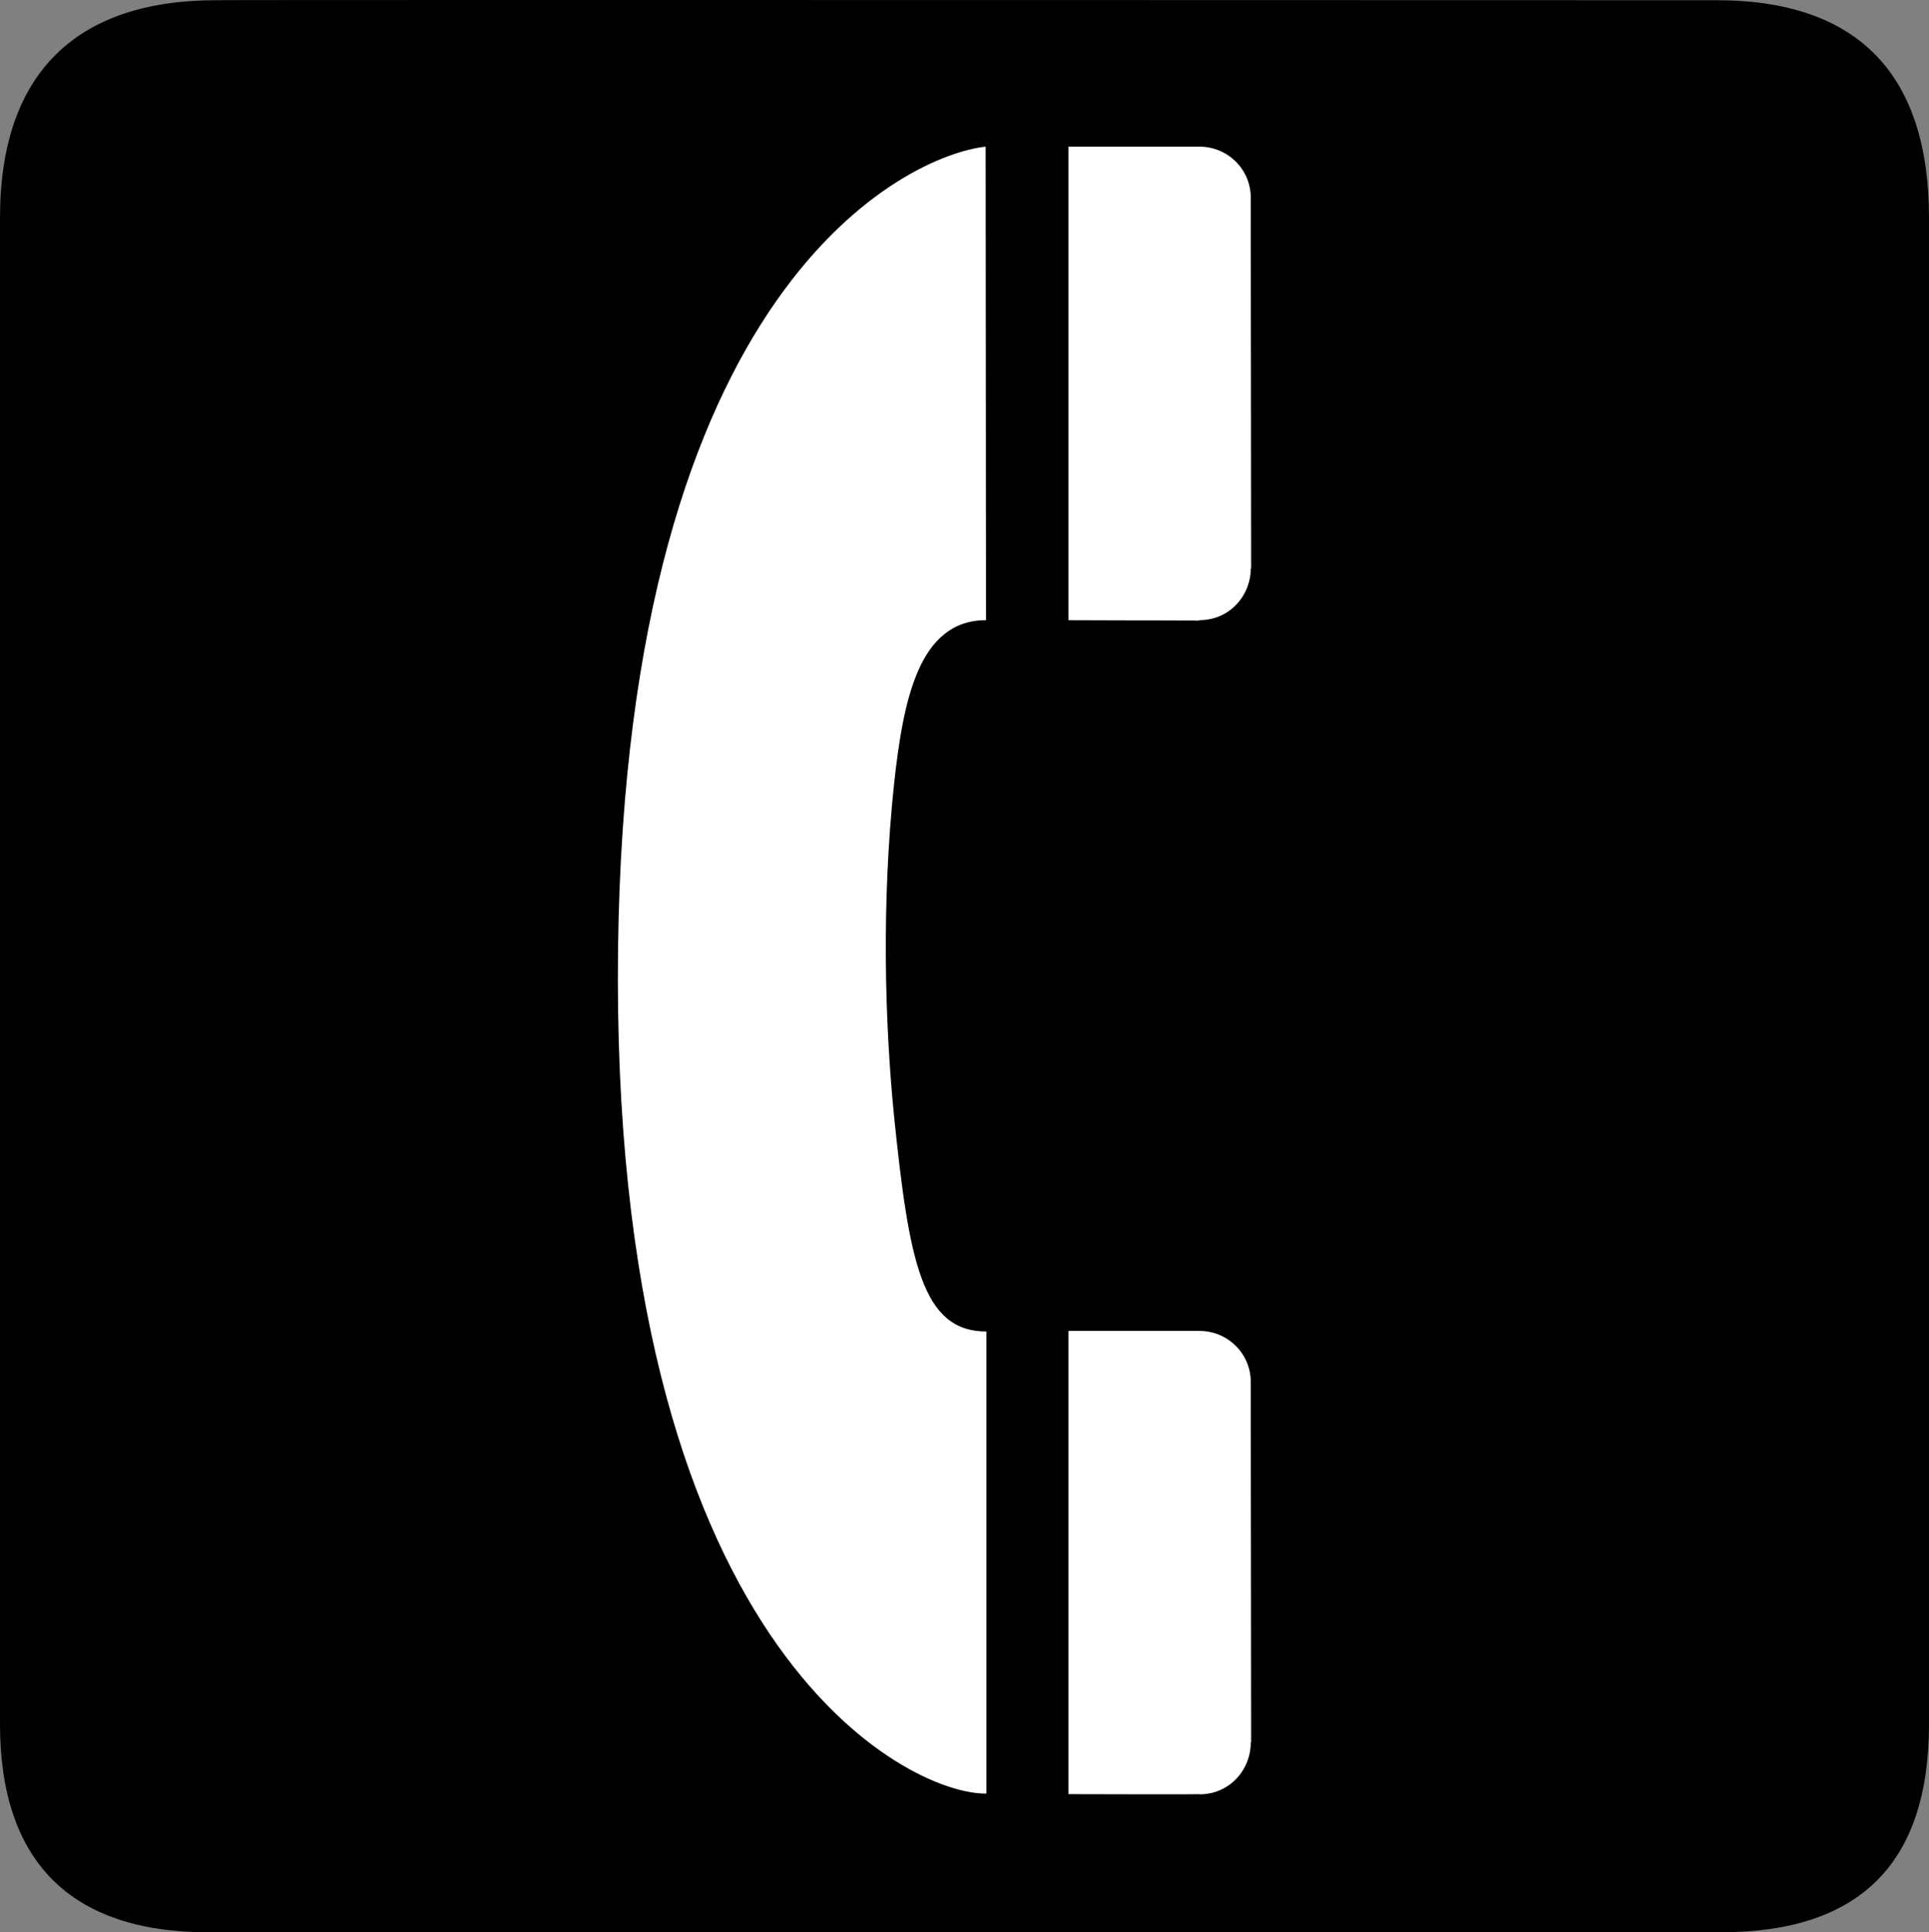 <?xml version="1.0" encoding="UTF-8" standalone="no"?>
<svg xmlns:rdf="http://www.w3.org/1999/02/22-rdf-syntax-ns#" xmlns="http://www.w3.org/2000/svg" version="1.0" xmlns:cc="http://creativecommons.org/ns#" xmlns:dc="http://purl.org/dc/elements/1.1/" viewBox="0 0 576.445 577.452">
<rect x="0" y="0" width="576.445" height="577.452" fill="#808080" stroke="none"/>
<path d="m64.571 0.064c-41.335 0-64.571 21.371-64.571 65.036v450.123c0 40.844 20.895 62.229 62.192 62.229h452.024c41.307 0 62.229-20.315 62.229-62.229v-450.123c0-42.601-20.922-65.036-63.521-65.036-0.004 0-448.495-0.143-448.353 0z"/>
<path fill="#fff" d="m294.536 43.827c-23.119 2.498-107.344 41.068-109.842 239.492-2.614 209.113 86.665 253.084 110.074 252.678v-138.072c-19.285 0-23.119-20.97-27.592-64.303-2.846-28.695-3.718-64.128 0-99.387 2.73-24.745 7.26-48.908 27.475-48.908l-0.115-141.5zm24.744 0v141.5l39.035 0.115 0.115-0.115c8.945 0 15.336-7.261 15.336-15.451h0.115s-0.115-110.714-0.115-110.83c0-8.481-6.913-15.219-15.336-15.219h-39.15zm0 353.924v138.42s39.035 0.116 39.035 0h0.115v0.059c8.945 0 15.336-7.261 15.336-15.451l0.115-0.117s-0.115-107.575-0.115-107.691c0-8.481-6.913-15.219-15.336-15.219h-39.15z"/>
</svg>

